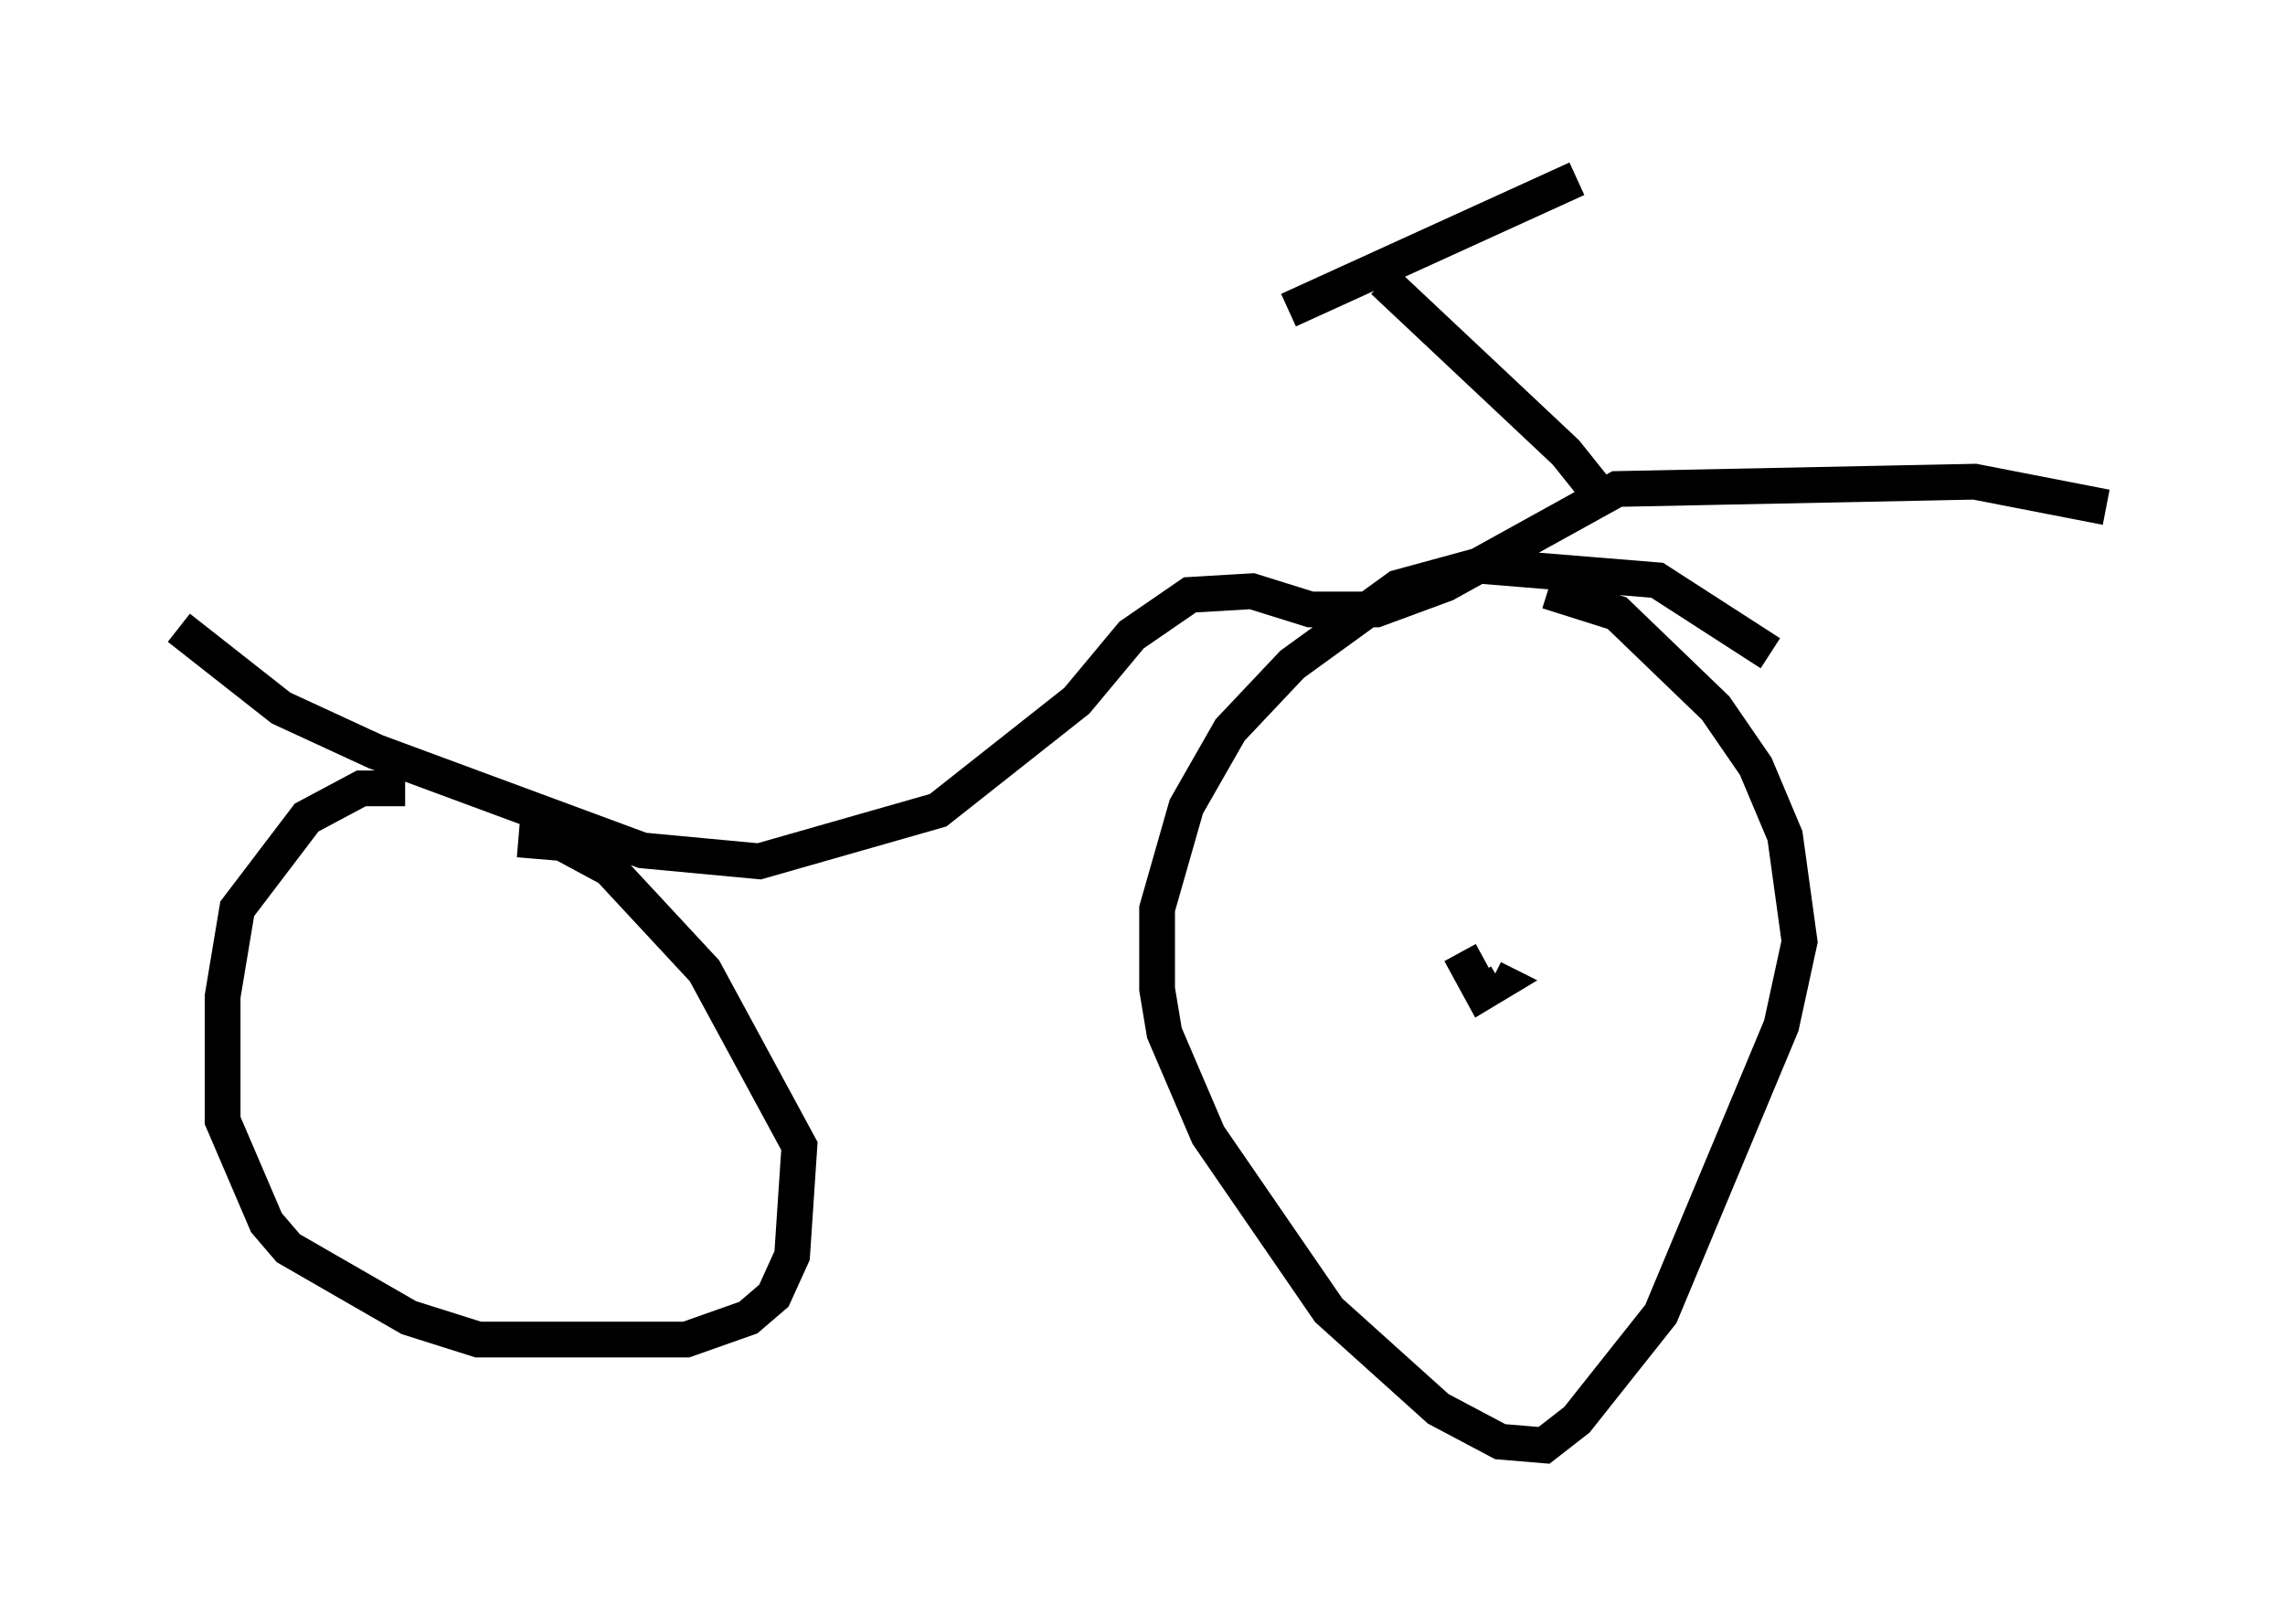 <?xml version="1.0" encoding="utf-8" ?>
<svg baseProfile="full" height="45.423" version="1.1" width="63.901" xmlns="http://www.w3.org/2000/svg" xmlns:ev="http://www.w3.org/2001/xml-events" xmlns:xlink="http://www.w3.org/1999/xlink"><defs /><rect fill="white" height="45.423" width="63.901" x="0" y="0" /><path d="M50.734, 18.373 m-1.225, -0.102 l-3.165, -2.042 -5.002, -0.408 l-2.246, 0.613 -2.96, 2.144 l-1.735, 1.838 -1.225, 2.144 l-0.817, 2.858 0.0, 2.246 l0.204, 1.225 1.225, 2.858 l3.369, 4.9 3.063, 2.756 l1.735, 0.919 1.225, 0.102 l0.919, -0.715 2.348, -2.96 l3.369, -8.065 0.51, -2.348 l-0.408, -2.96 -0.817, -1.94 l-1.123, -1.633 -2.756, -2.654 l-1.94, -0.613 m-31.952, 5.513 l-1.225, 0.0 -1.531, 0.817 l-1.94, 2.552 -0.408, 2.45 l0.0, 3.471 1.225, 2.858 l0.613, 0.715 3.369, 1.94 l1.94, 0.613 5.819, 0.0 l1.735, -0.613 0.715, -0.613 l0.51, -1.123 0.204, -3.063 l-2.654, -4.9 -2.654, -2.858 l-1.327, -0.715 -1.225, -0.102 m-9.494, -5.921 l2.858, 2.246 2.654, 1.225 l7.452, 2.756 3.267, 0.306 l5.002, -1.429 3.879, -3.063 l1.531, -1.838 1.633, -1.123 l1.735, -0.102 1.633, 0.51 l1.838, 0.0 1.94, -0.715 l4.798, -2.654 10.004, -0.204 l3.675, 0.715 m-14.19, 0.102 l-0.102, -0.613 -0.817, -1.021 l-5.104, -4.798 m-2.654, 0.817 l8.065, -3.675 m-3.267, 21.642 l0.613, 1.123 0.51, -0.306 l-0.204, -0.102 " fill="none" stroke="black" stroke-width="1" /></svg>